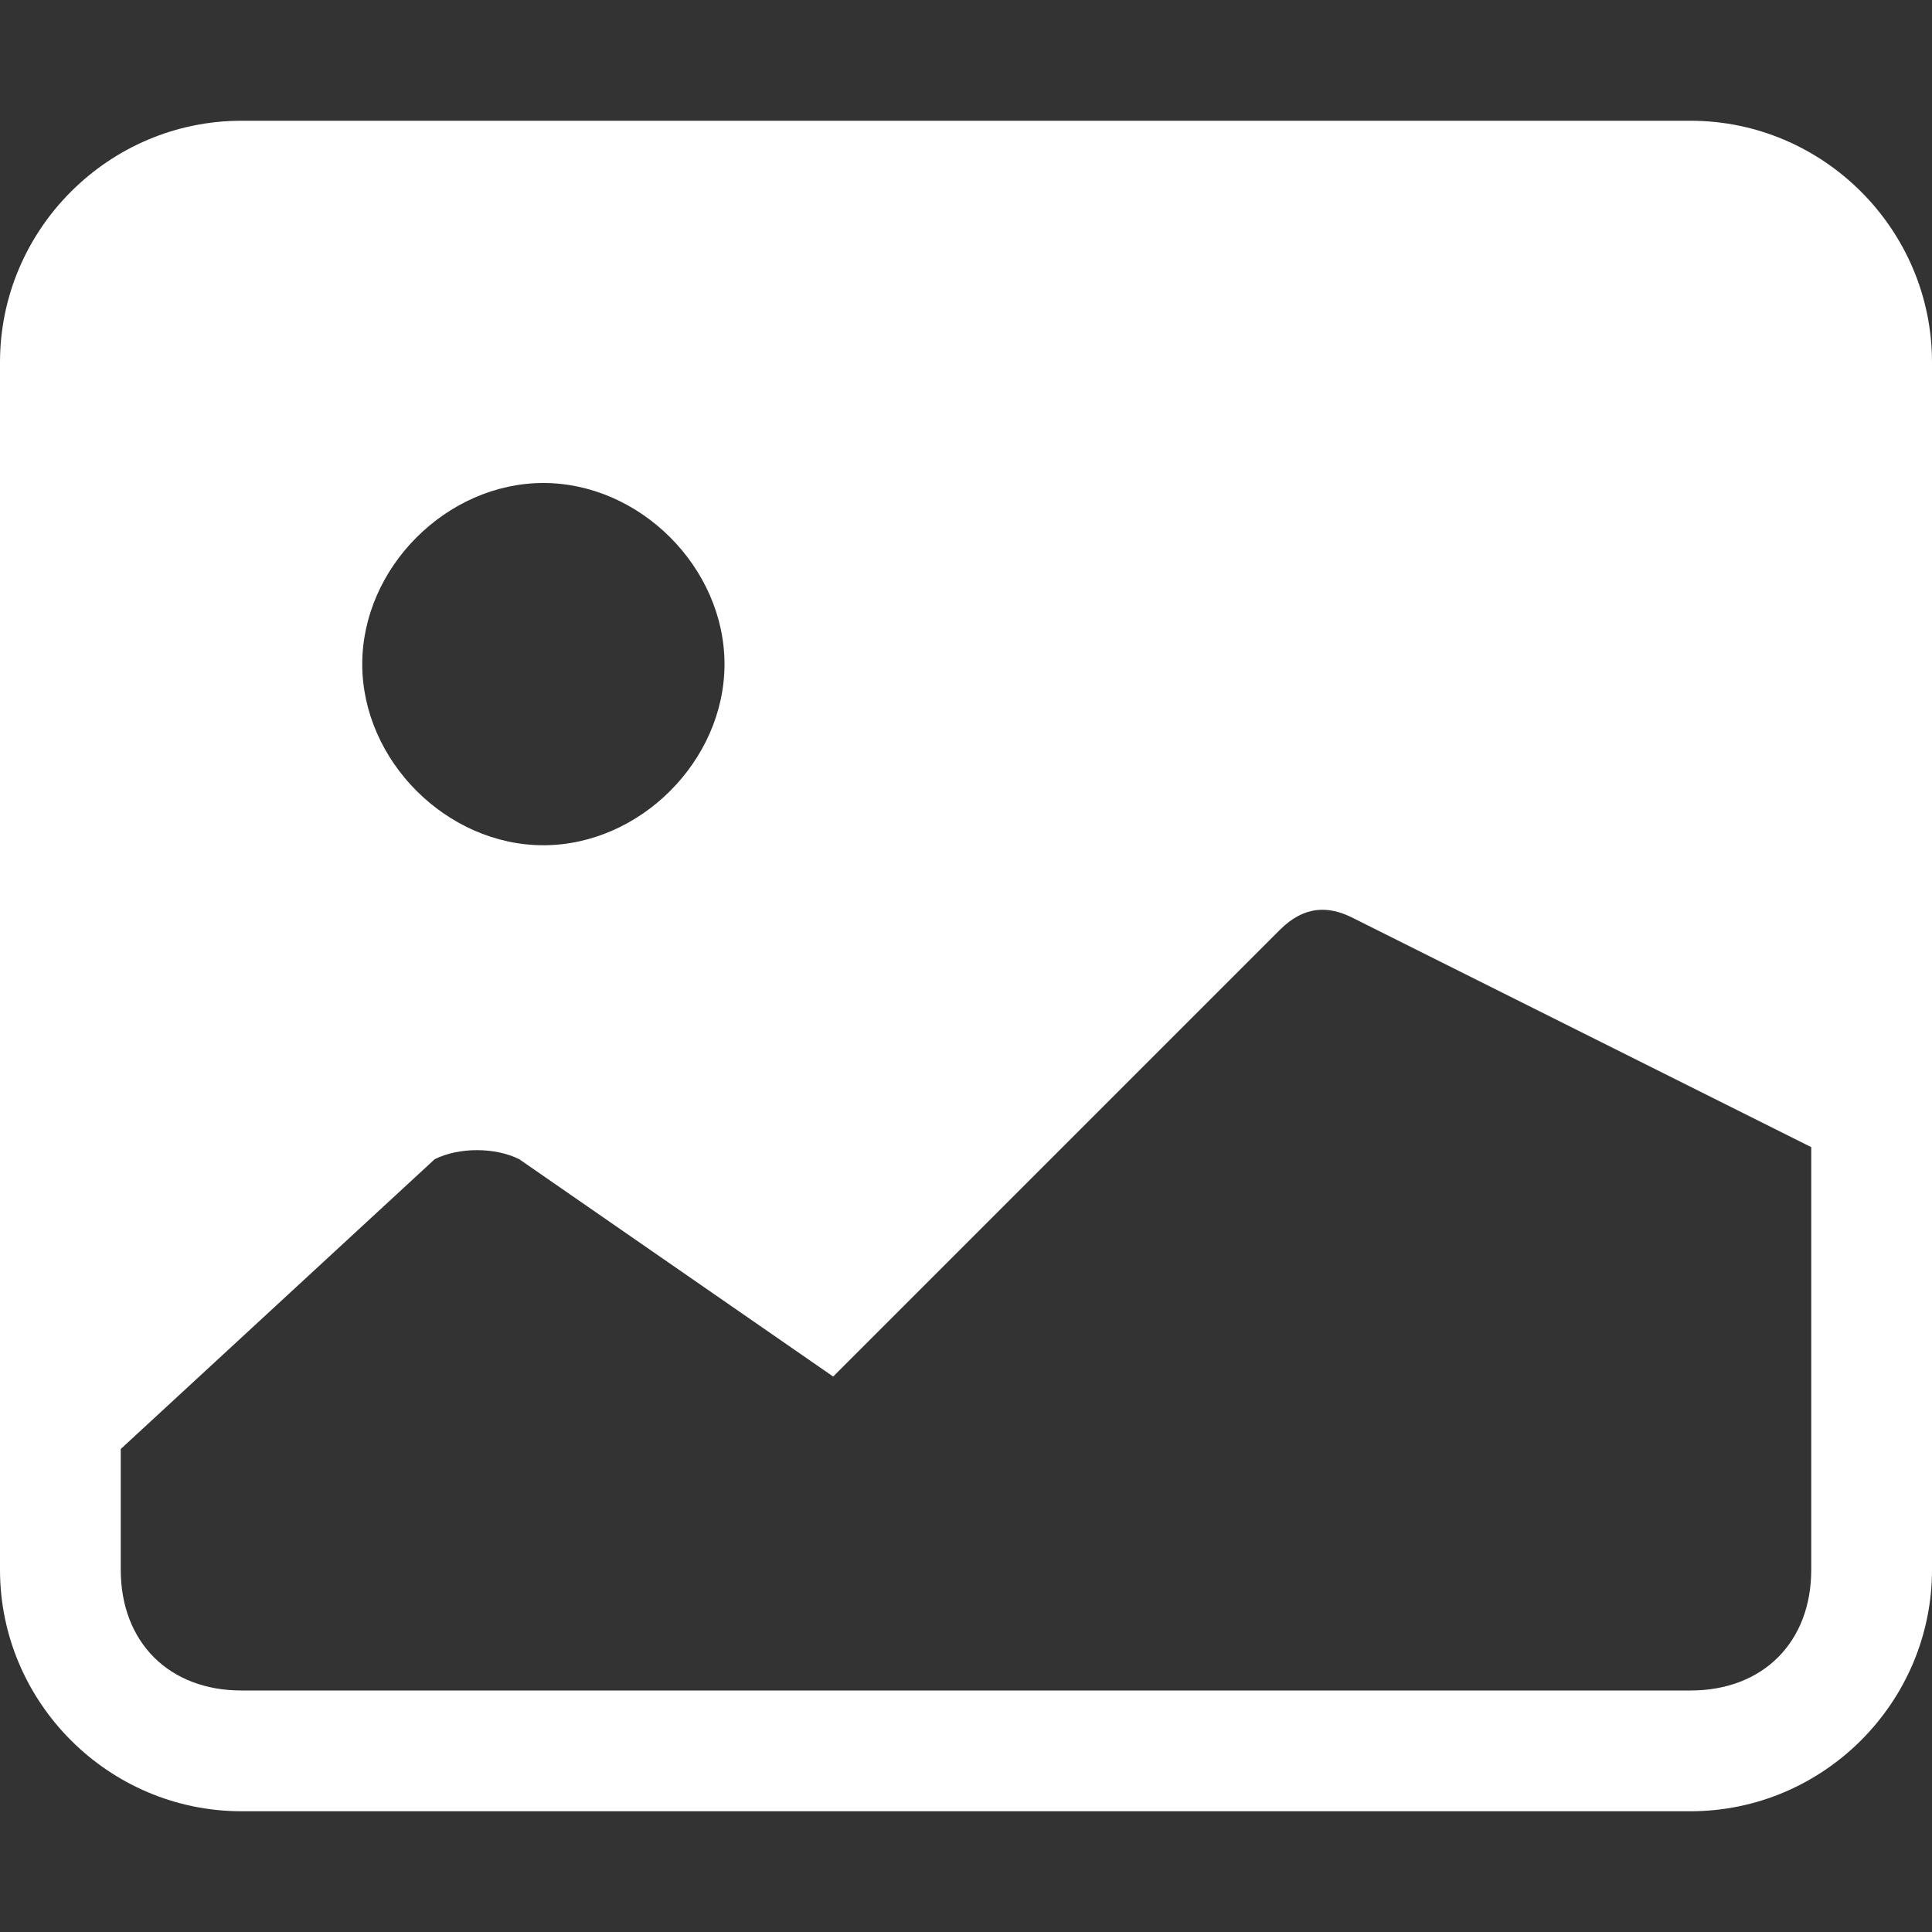 <?xml version="1.0" encoding="utf-8"?>
<!-- Generator: Adobe Illustrator 27.7.0, SVG Export Plug-In . SVG Version: 6.00 Build 0)  -->
<svg version="1.1" id="圖層_1" xmlns="http://www.w3.org/2000/svg" xmlns:xlink="http://www.w3.org/1999/xlink" x="0px" y="0px"
	 viewBox="0 0 16 16" style="enable-background:new 0 0 16 16;" xml:space="preserve">
<rect x="0" y="0" width="16" height="16" fill="#333333" stroke="none"/>
<style type="text/css">
	.st0{fill:#FFFFFF;}
</style>
<path class="st0" d="M0,3c0-1.1,0.9-2,2-2l0,0h12c1.1,0,2,0.9,2,2v10c0,1.1-0.9,2-2,2H2c-1.1,0-2-0.9-2-2V3z M1,12v1
	c0,0.6,0.4,1,1,1h12c0.6,0,1-0.4,1-1V9.5l-3.8-1.9c-0.2-0.1-0.4-0.1-0.6,0.1l-3.7,3.7L4.3,9.6c-0.2-0.1-0.5-0.1-0.7,0L1,12z M6,5.5
	C6,4.7,5.3,4,4.5,4S3,4.7,3,5.5S3.7,7,4.5,7S6,6.3,6,5.5z"/>
</svg>
